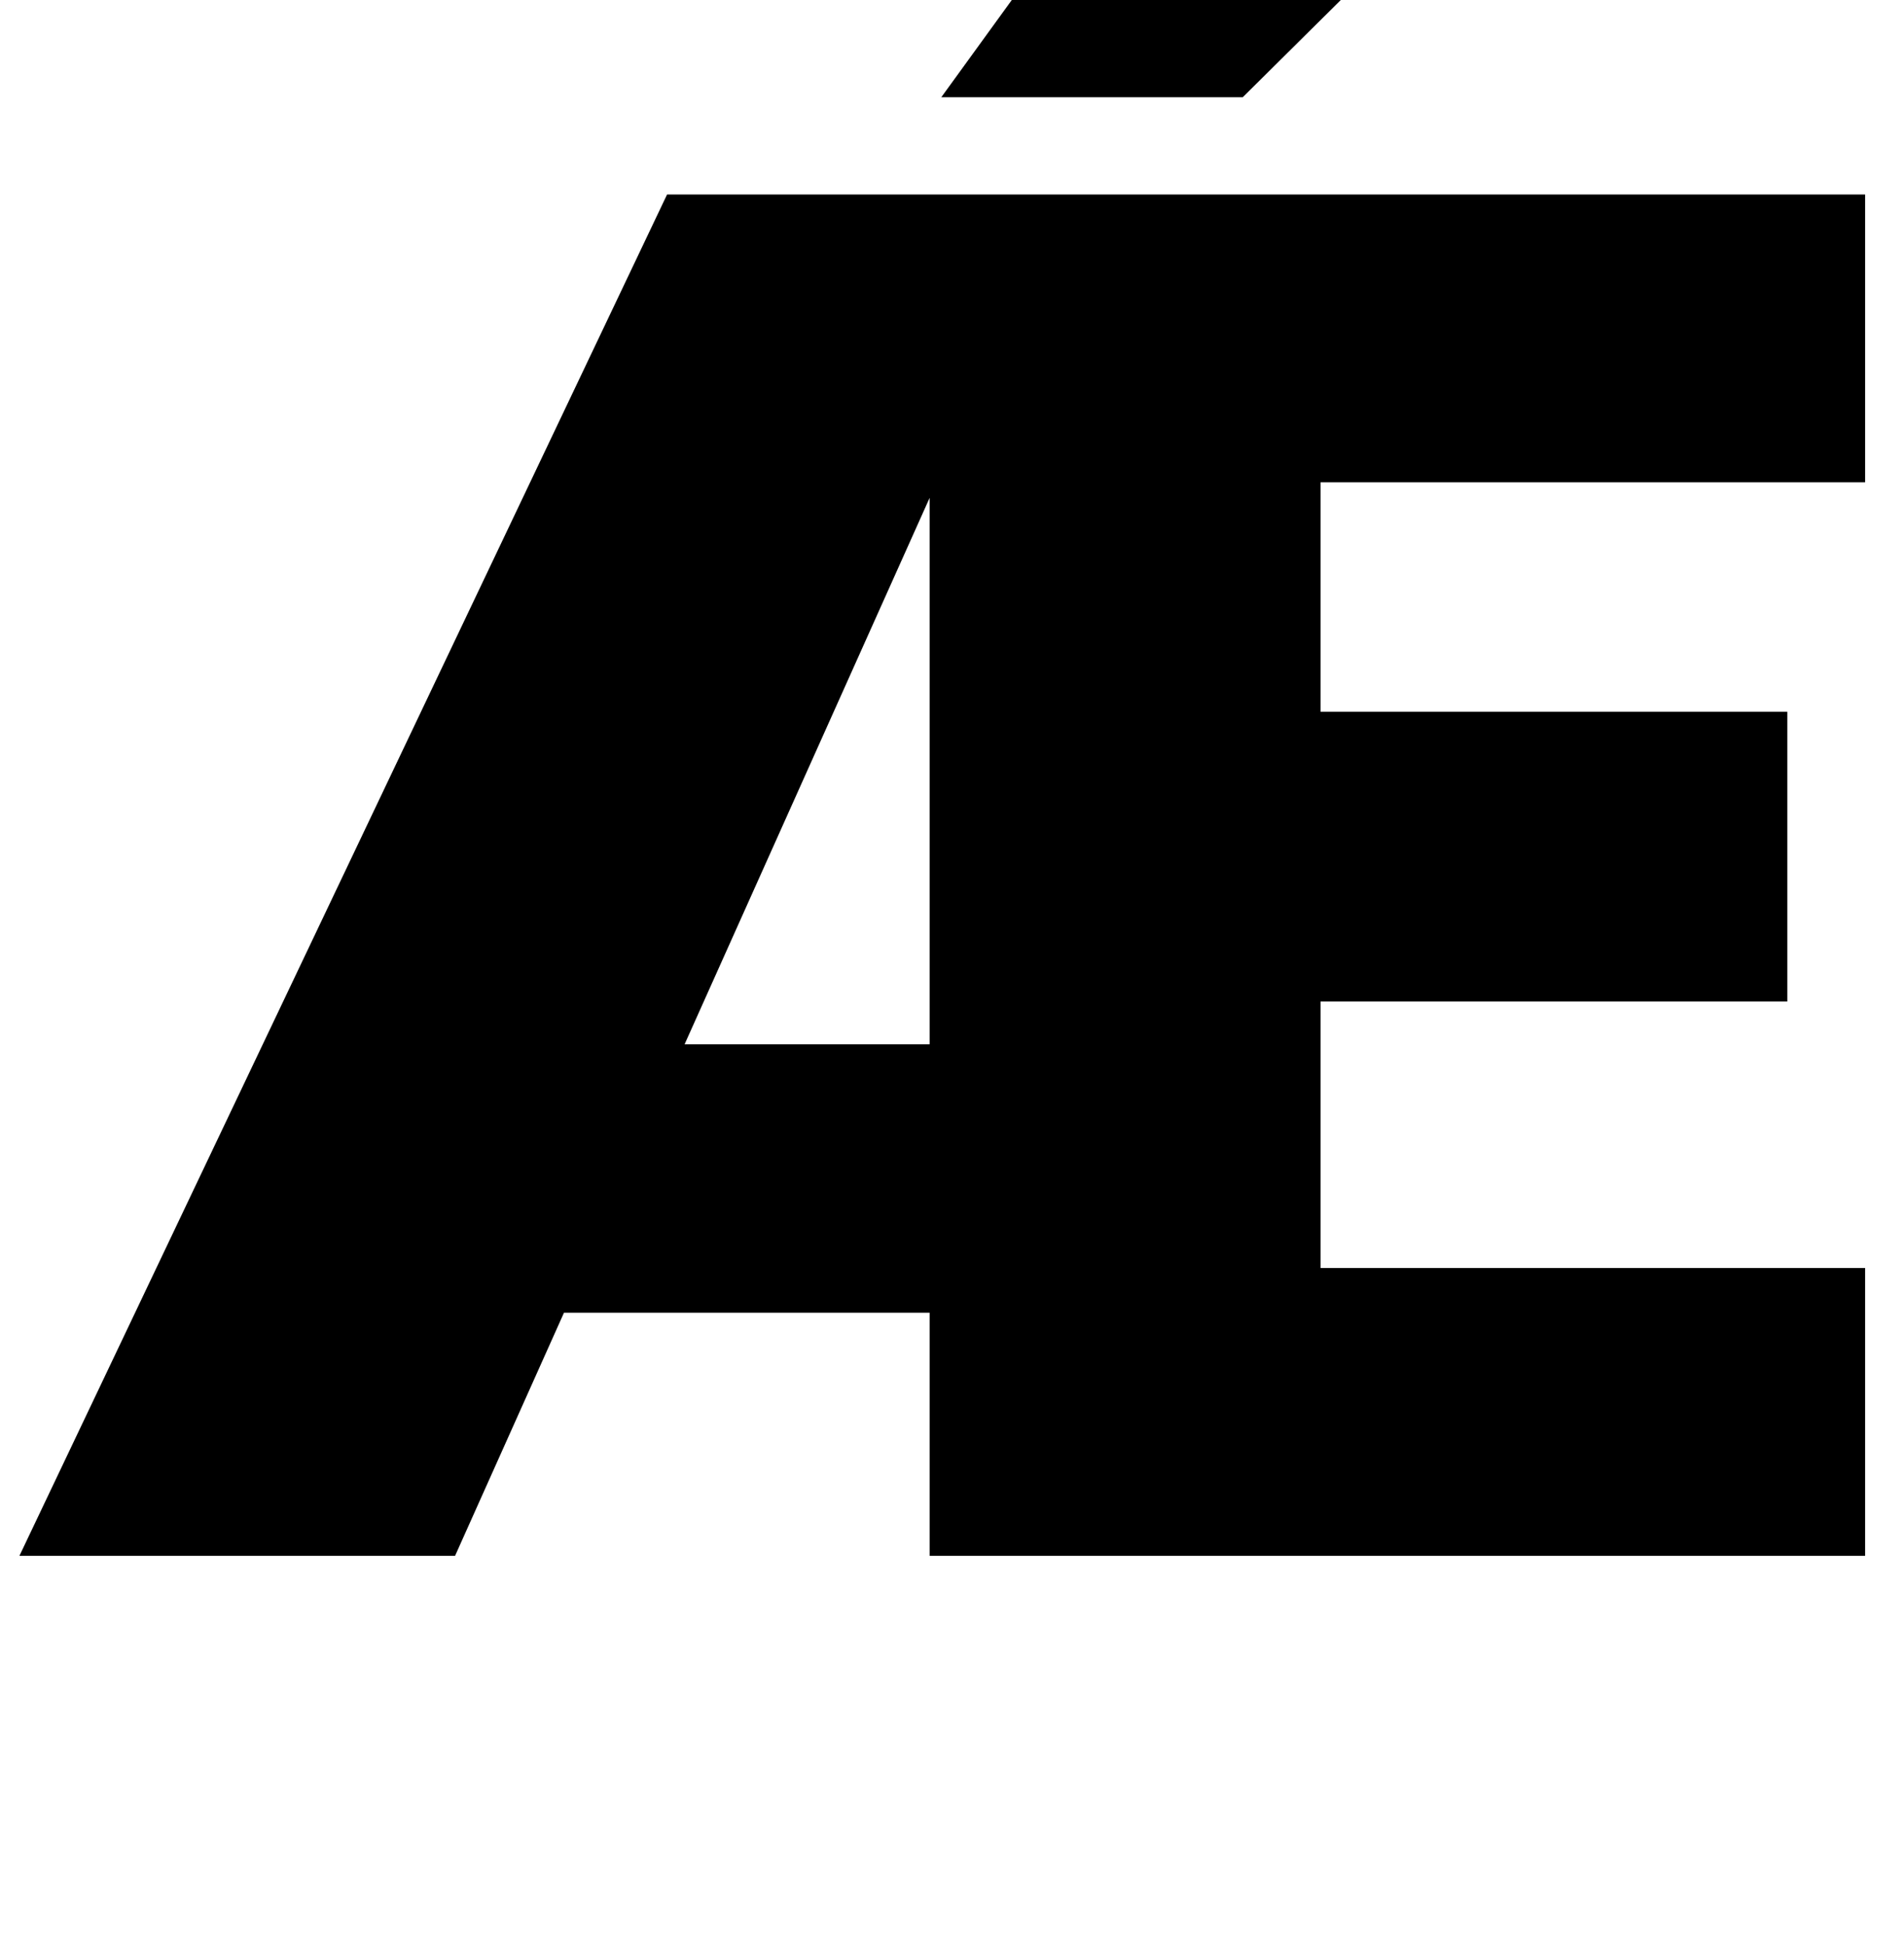 <?xml version="1.0" standalone="no"?>
<!DOCTYPE svg PUBLIC "-//W3C//DTD SVG 1.1//EN" "http://www.w3.org/Graphics/SVG/1.1/DTD/svg11.dtd" >
<svg xmlns="http://www.w3.org/2000/svg" xmlns:xlink="http://www.w3.org/1999/xlink" version="1.1" viewBox="-10 0 979 1000">
  <g transform="matrix(1 0 0 -1 0 800)">
   <path fill="currentColor"
d="M949 552h-280v-118h240v-149h-240v-137h280v-148h-481v125h-188l-56 -125h-224l333 700h616v-148zM468 544l-126 -281h126v281zM474 750l87 120h189l-121 -120h-155z" />
  </g>

</svg>
